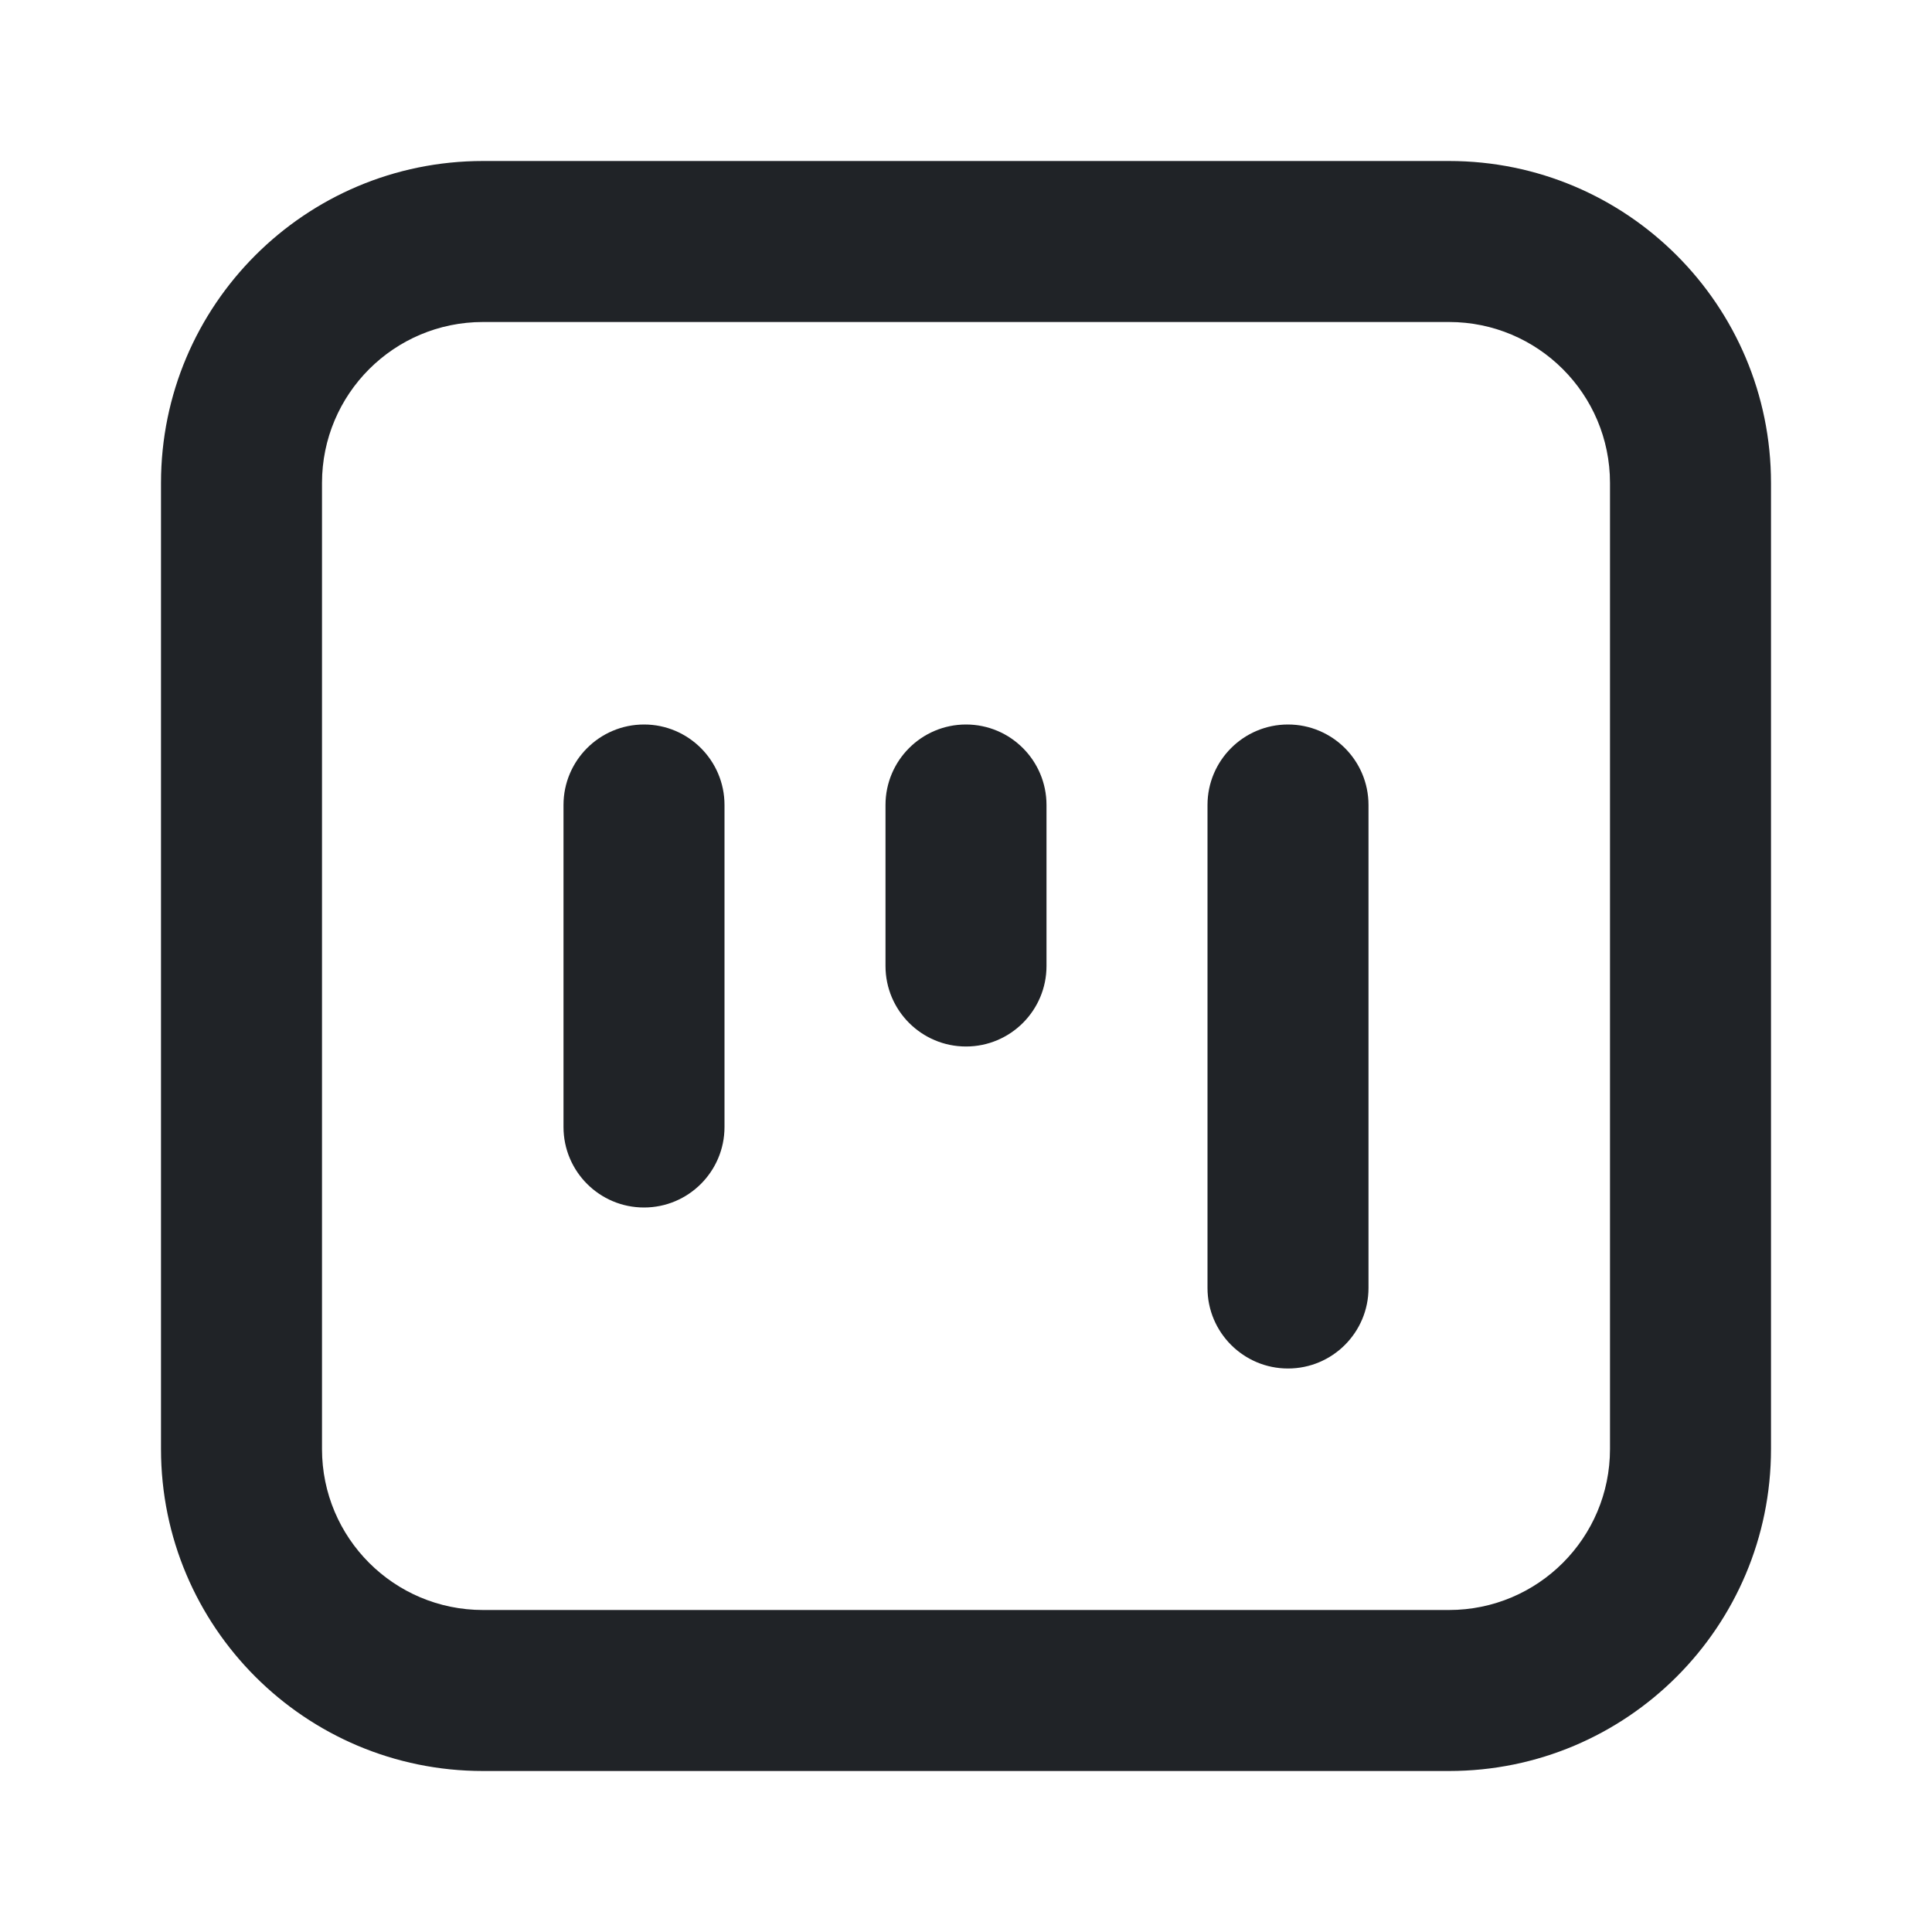 <svg width="24" height="24" viewBox="0 0 24 24" fill="none" xmlns="http://www.w3.org/2000/svg">
<g clip-path="url(#clip0_150_268)">
<path d="M20 6C20 4.895 19.105 4 18 4H6C4.895 4 4 4.895 4 6V18C4 19.105 4.895 20 6 20H18C19.105 20 20 19.105 20 18V6ZM15 16V10C15 9.448 15.448 9 16 9C16.552 9 17 9.448 17 10V16C17 16.552 16.552 17 16 17C15.448 17 15 16.552 15 16ZM7 14V10C7 9.448 7.448 9 8 9C8.552 9 9 9.448 9 10V14C9 14.552 8.552 15 8 15C7.448 15 7 14.552 7 14ZM11 12V10C11 9.448 11.448 9 12 9C12.552 9 13 9.448 13 10V12C13 12.552 12.552 13 12 13C11.448 13 11 12.552 11 12ZM22 18C22 20.209 20.209 22 18 22H6C3.791 22 2 20.209 2 18V6C2 3.791 3.791 2 6 2H18C20.209 2 22 3.791 22 6V18Z" fill="#202327"/>
</g>
<defs>
<clipPath id="clip0_150_268">
<rect width="24" height="24" fill="white"/>
</clipPath>
</defs>
</svg>
